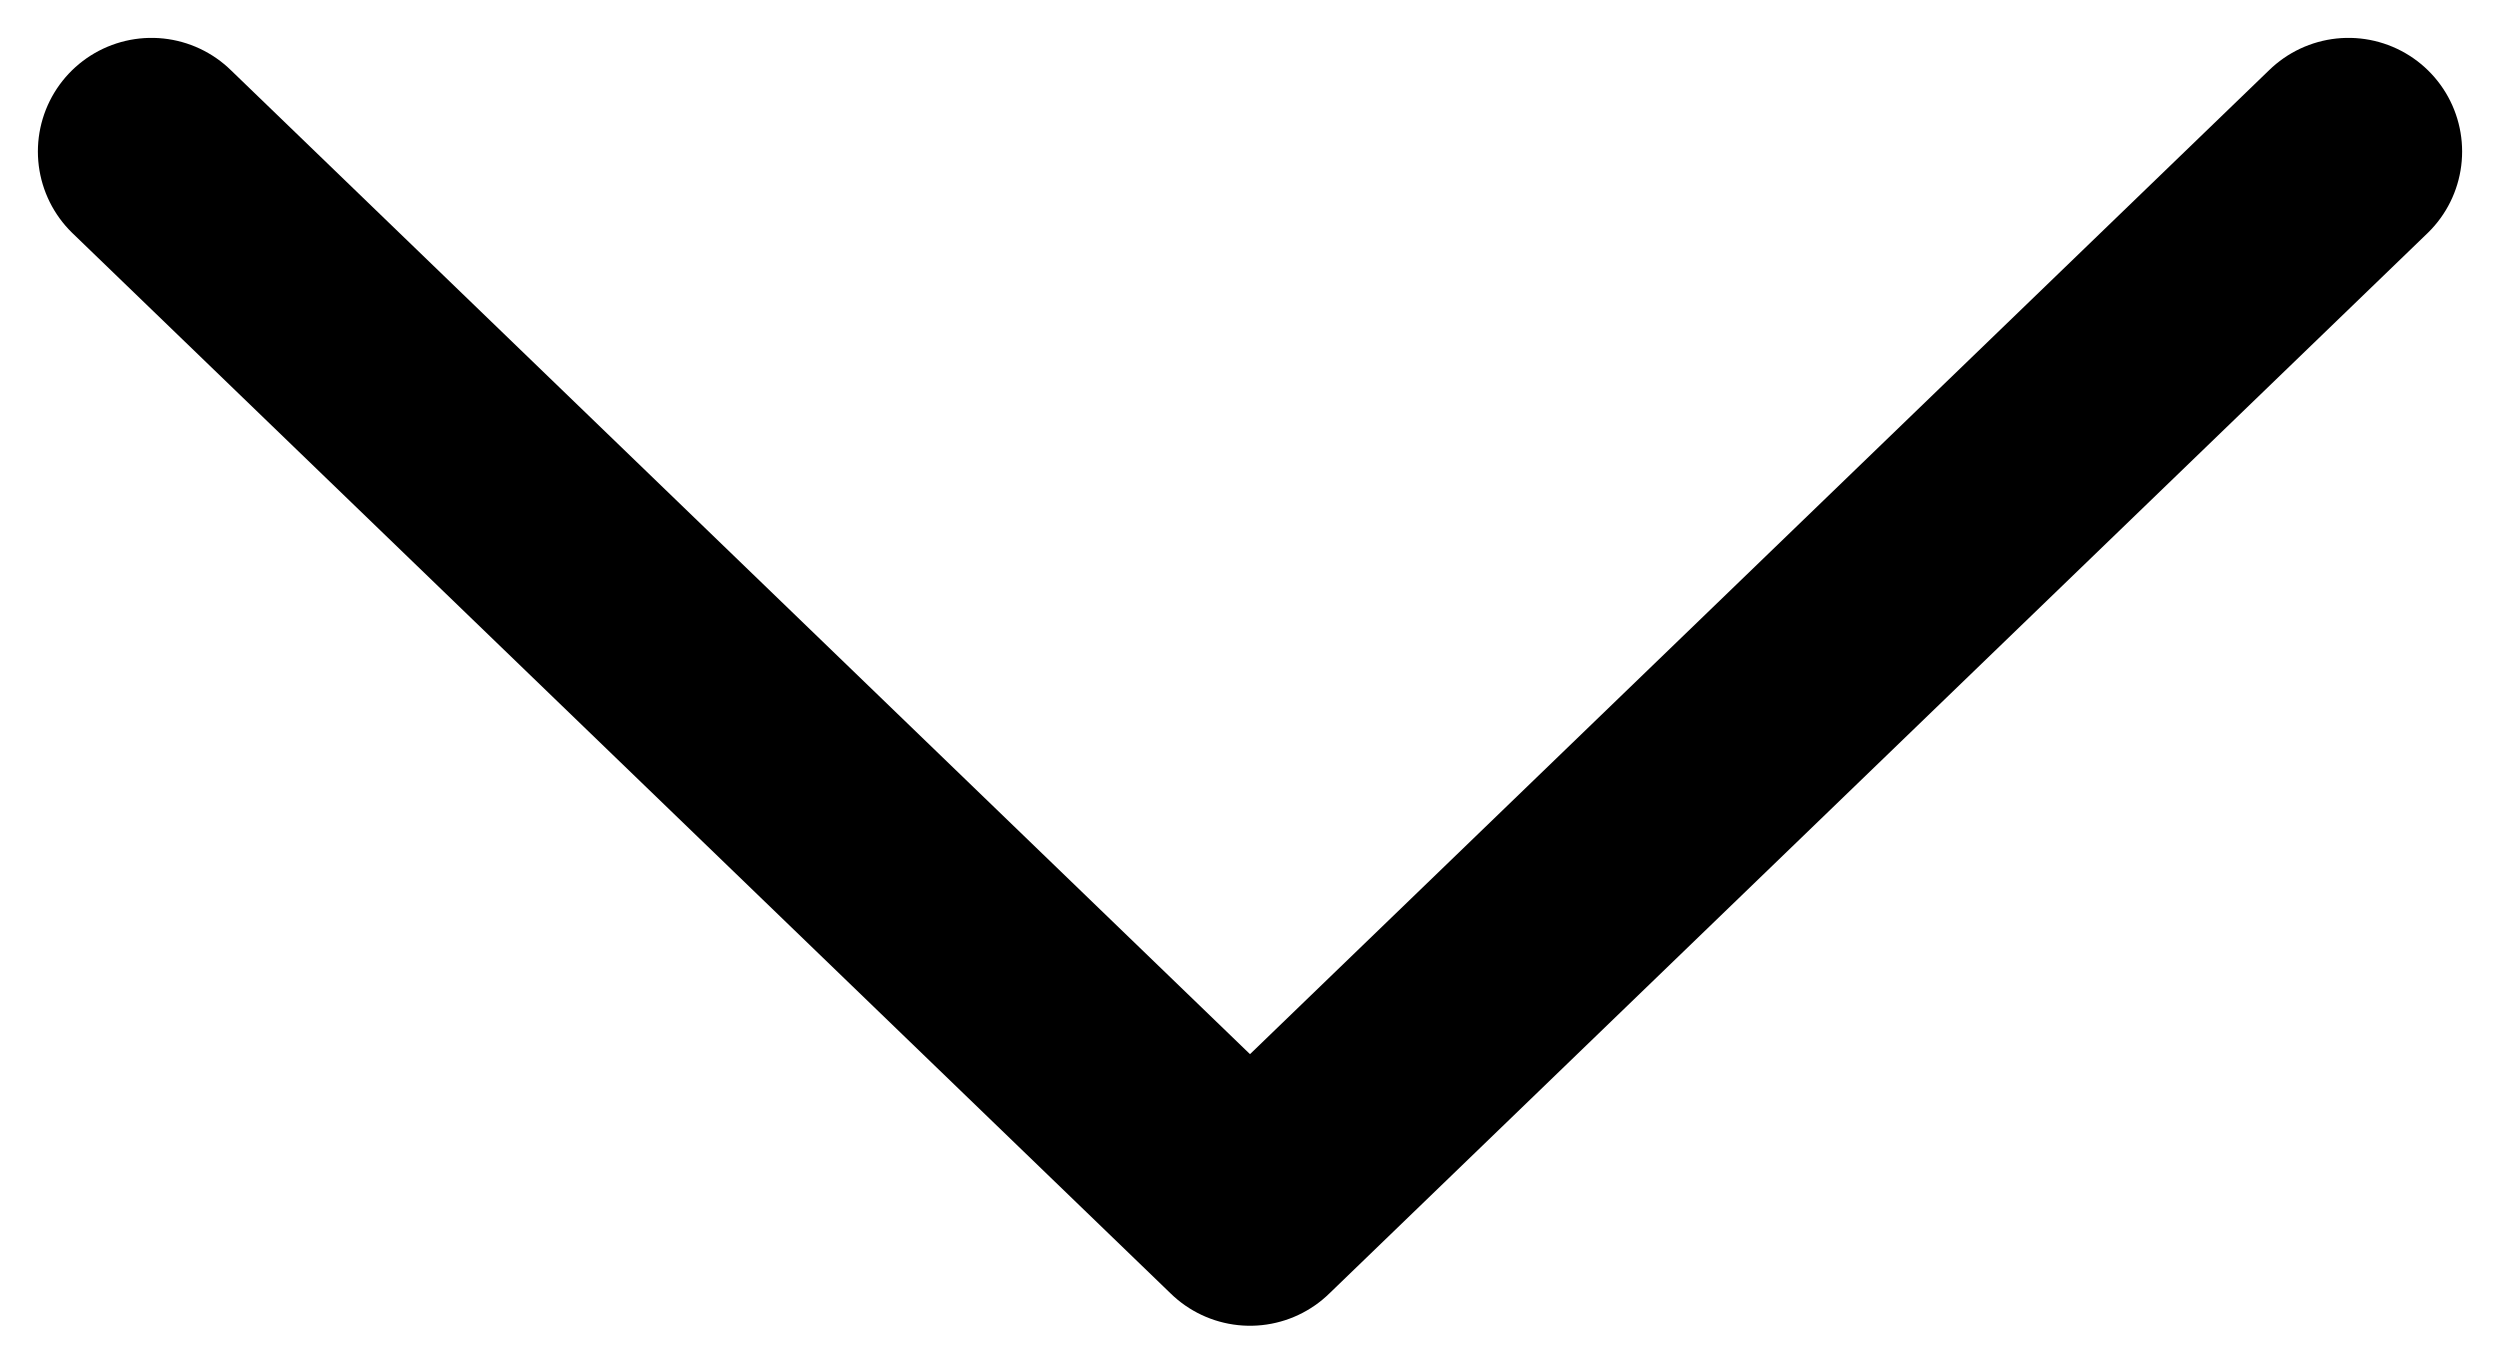 <svg width="33" height="18" viewBox="0 0 33 18" fill="none" xmlns="http://www.w3.org/2000/svg">
<path d="M2 2L16.5 16L31 2" stroke="black" stroke-width="3" stroke-linecap="round" stroke-linejoin="round"/>
</svg>
